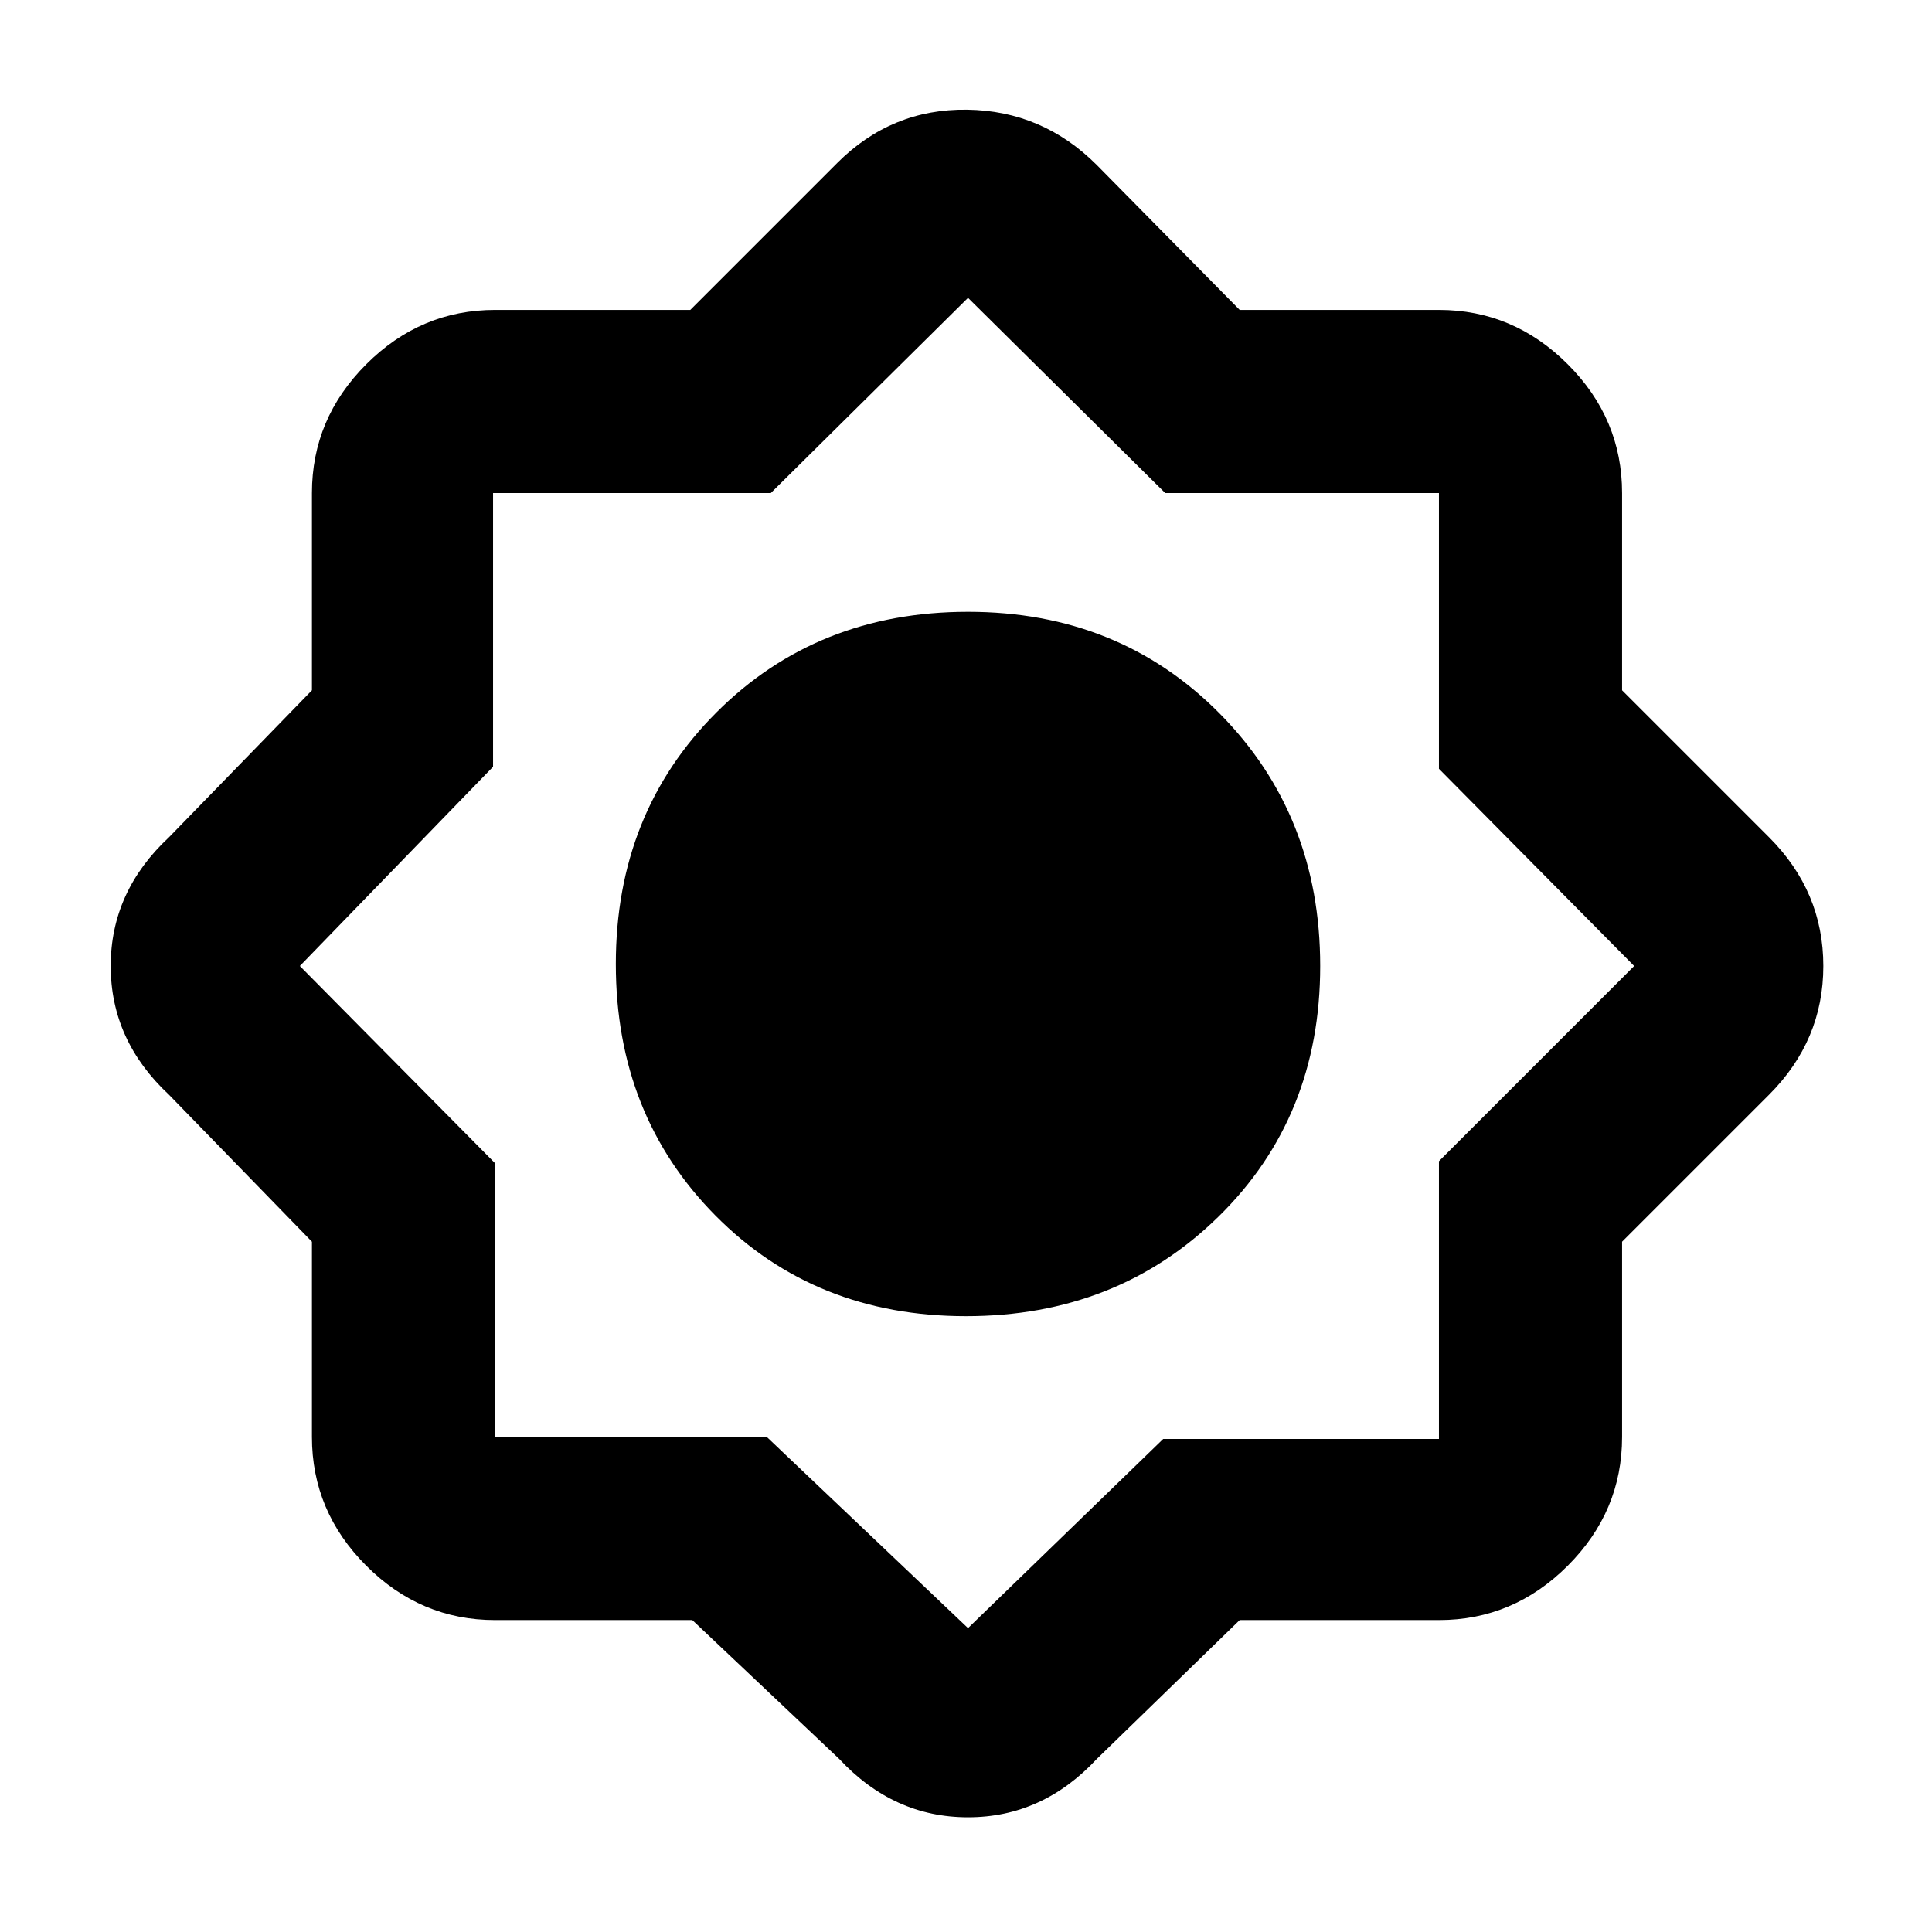 <svg xmlns="http://www.w3.org/2000/svg" height="48" width="48"><path d="M17.2 40.25H12.3Q10.45 40.25 9.1 38.9Q7.75 37.55 7.75 35.7V30.85L4.2 27.2Q2.75 25.85 2.75 24Q2.75 22.15 4.2 20.8L7.75 17.15V12.25Q7.75 10.4 9.1 9.05Q10.45 7.7 12.3 7.7H17.15L20.8 4.05Q22.15 2.7 24.025 2.725Q25.9 2.75 27.25 4.1L30.8 7.7H35.75Q37.6 7.7 38.95 9.05Q40.3 10.4 40.3 12.25V17.15L43.95 20.8Q45.3 22.15 45.3 24Q45.3 25.85 43.95 27.2L40.3 30.85V35.7Q40.3 37.55 38.95 38.9Q37.6 40.25 35.75 40.25H30.8L27.25 43.7Q25.9 45.15 24.05 45.15Q22.2 45.15 20.85 43.7ZM24 32.7Q27.75 32.7 30.275 30.225Q32.8 27.75 32.8 24Q32.8 20.25 30.3 17.725Q27.8 15.2 24.05 15.2Q20.3 15.2 17.8 17.7Q15.3 20.2 15.3 23.95Q15.3 27.7 17.775 30.2Q20.25 32.7 24 32.7ZM24.1 23.9ZM24.05 28.95Q26 28.95 27.55 27.5Q29.1 26.05 29.1 23.95Q29.1 22 27.55 20.45Q26 18.9 24.05 18.9Q21.95 18.9 20.5 20.45Q19.05 22 19.05 23.95Q19.05 26.05 20.5 27.5Q21.95 28.95 24.05 28.95ZM24.05 40.45 28.9 35.75H35.75V28.85L40.6 24L35.75 19.1V12.25H28.95L24.05 7.4L19.15 12.25H12.25V19.05L7.45 24L12.3 28.9V35.7H19.05ZM24.05 28.95Q26 28.95 27.55 27.5Q29.1 26.05 29.1 23.95Q29.1 22 27.55 20.45Q26 18.9 24.05 18.9Q21.95 18.9 20.5 20.45Q19.05 22 19.05 23.95Q19.05 26.05 20.5 27.5Q21.95 28.95 24.05 28.95Z"/></svg>
